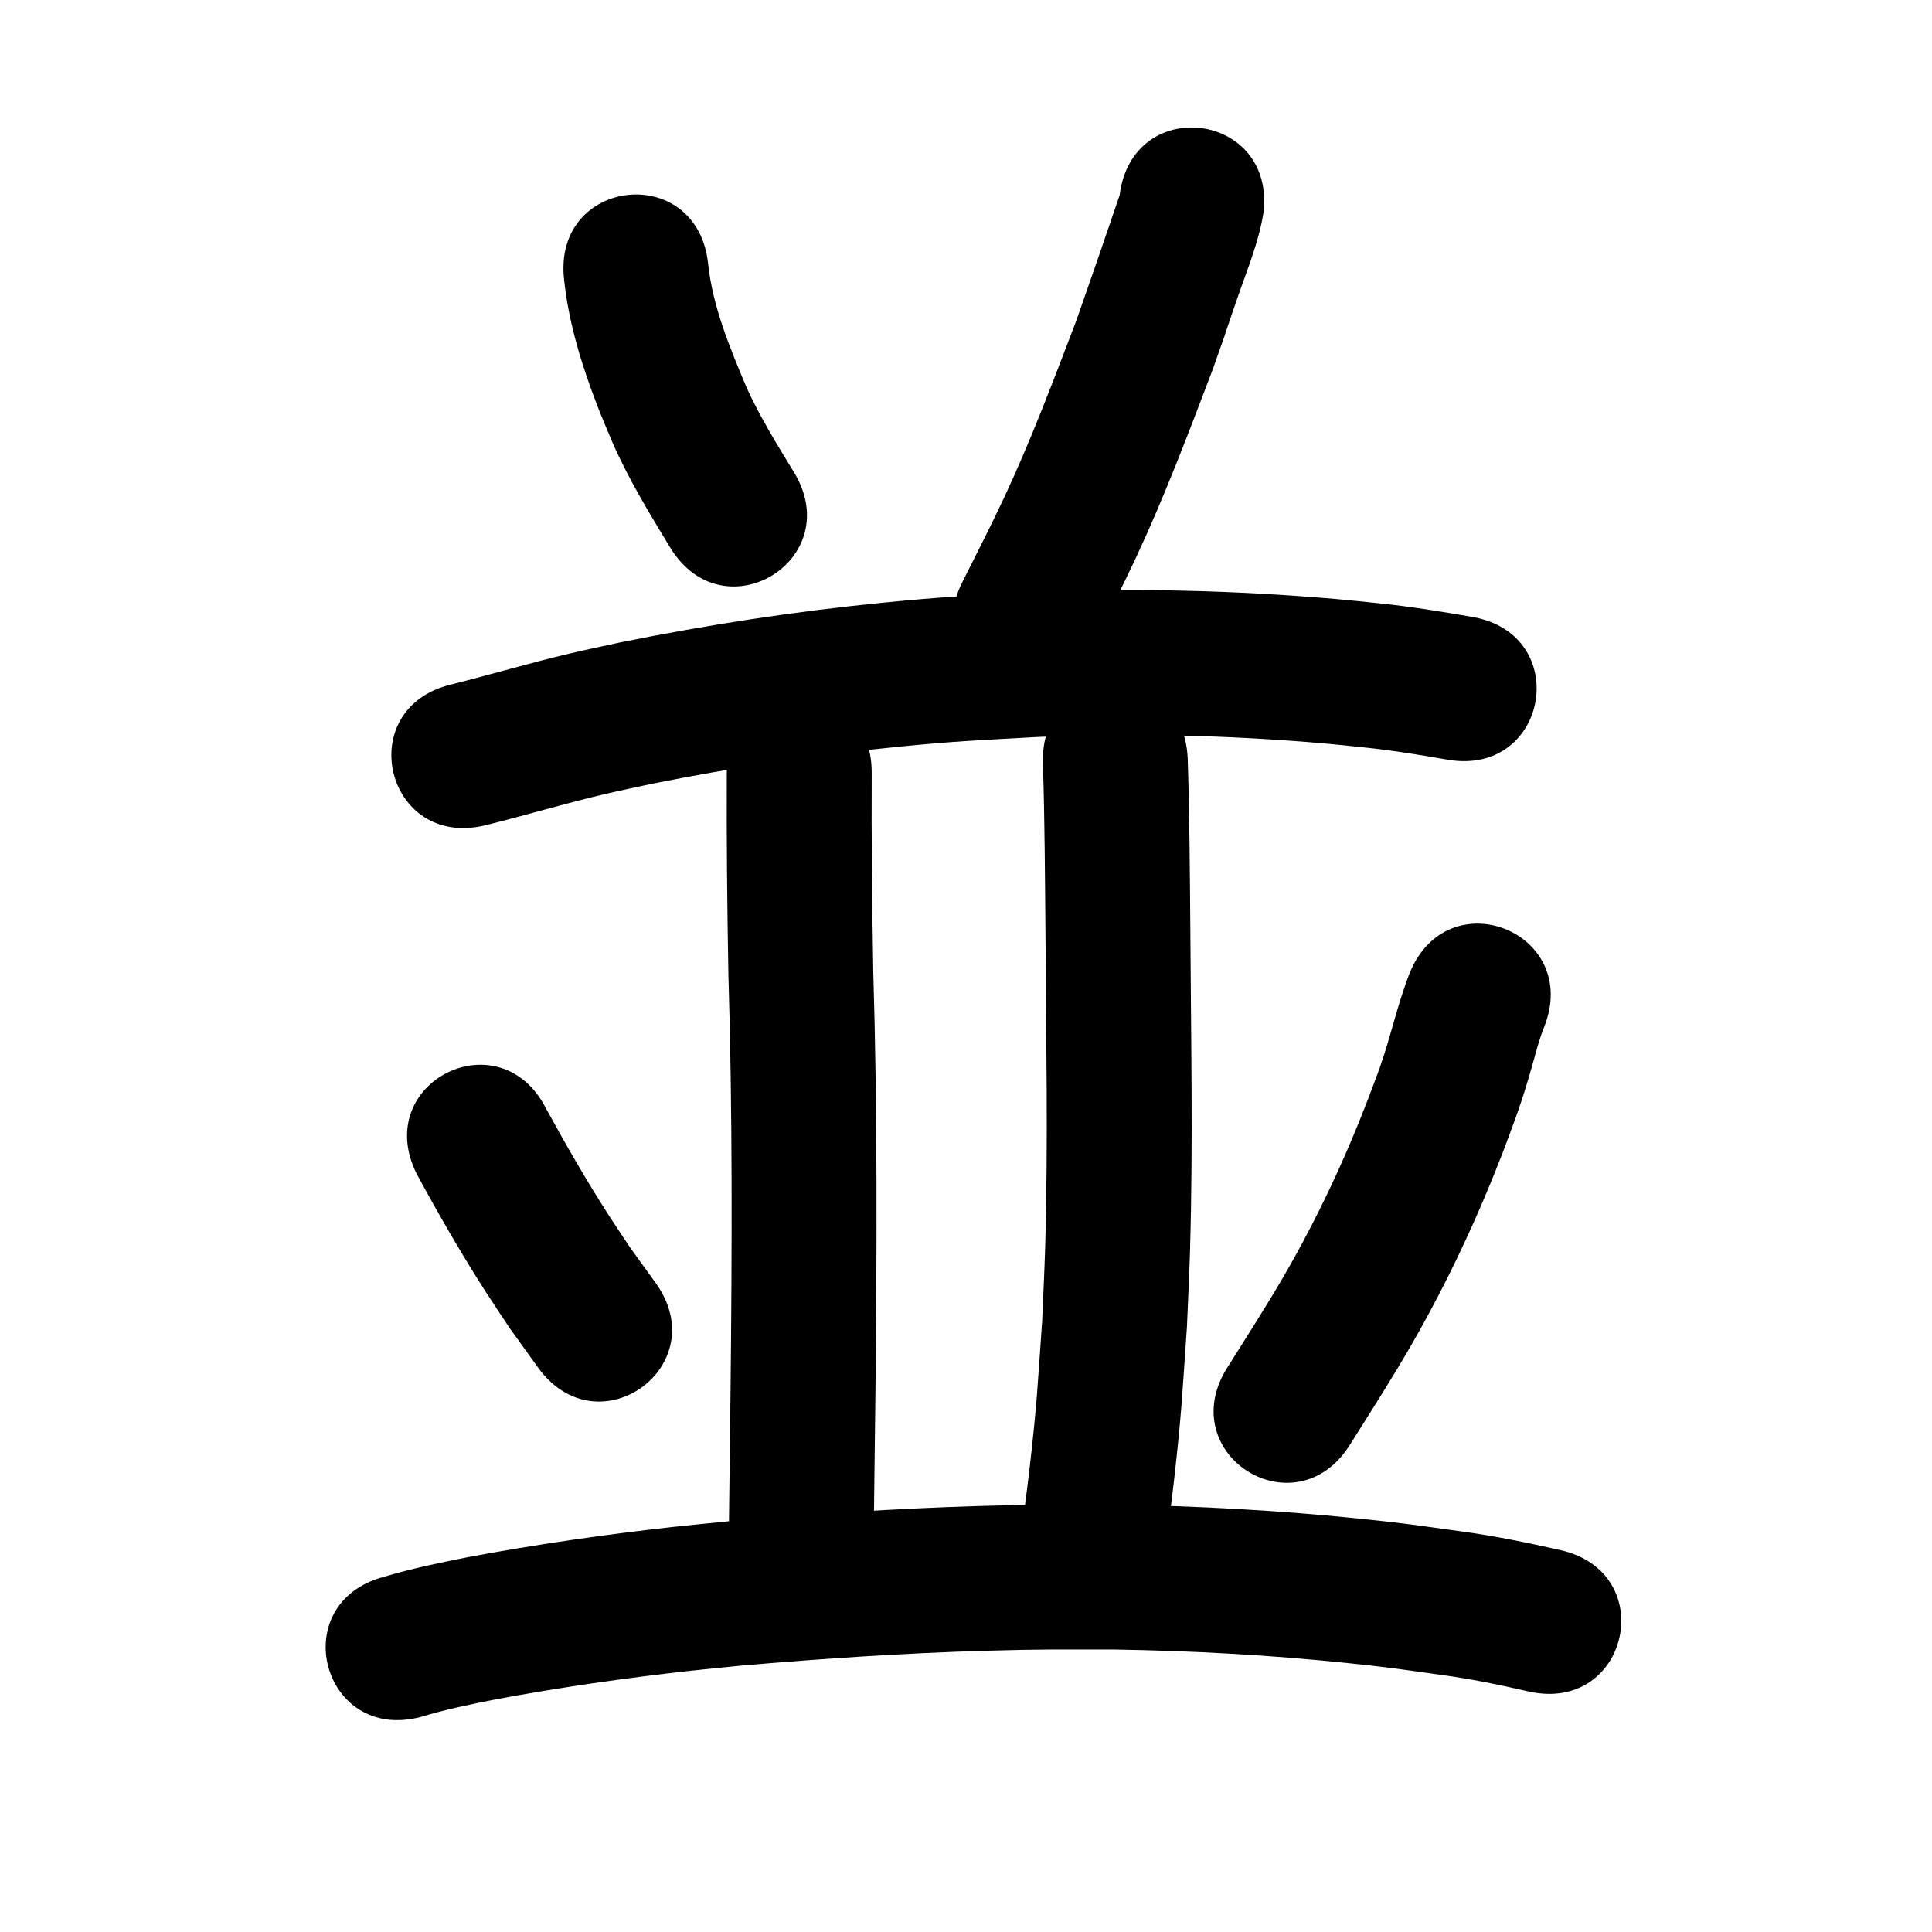<?xml version="1.0" ?>
<svg xmlns="http://www.w3.org/2000/svg" viewBox="0 0 1000 1000">
<path d="m 291.958,144.585 c 2.368,22.782 9.264,44.859 17.494,66.147 2.411,6.237 5.114,12.357 7.671,18.536 8.309,18.91 19.064,36.537 29.759,54.145 27.578,45.298 91.64,6.296 64.061,-39.002 v 0 c -8.752,-14.337 -17.63,-28.646 -24.585,-43.978 -8.65,-20.61 -17.512,-41.712 -19.861,-64.148 -5.869,-52.707 -80.409,-44.407 -74.539,8.301 z"/>
<path d="m 579.506,101.089 c -7.385,21.706 -14.846,43.393 -22.463,65.021 -11.765,30.739 -23.325,61.579 -37.3,91.402 -6.791,14.492 -14.446,29.476 -21.647,43.79 -23.826,47.38 43.179,81.074 67.005,33.695 v 0 c 7.841,-15.598 15.655,-30.884 23.042,-46.72 14.812,-31.756 27.202,-64.532 39.646,-97.266 19.519,-55.484 -3.781,11.035 12.553,-36.379 5.015,-14.558 11.073,-28.945 13.583,-44.22 6.592,-52.622 -67.826,-61.945 -74.418,-9.323 z"/>
<path d="m 251.073,427.198 c 20.944,-5.156 41.599,-11.429 62.61,-16.325 7.681,-1.79 15.41,-3.368 23.116,-5.052 42.524,-8.547 85.464,-15.112 128.636,-19.347 31.052,-3.046 40.968,-3.288 71.954,-5.037 49.506,-2.109 99.15,-0.894 148.513,3.398 7.015,0.61 14.013,1.414 21.019,2.121 14.174,1.468 28.227,3.797 42.256,6.242 52.252,9.067 65.075,-64.829 12.823,-73.896 v 0 c -15.801,-2.732 -31.63,-5.331 -47.591,-6.972 -7.643,-0.763 -15.276,-1.628 -22.929,-2.288 -52.633,-4.541 -105.564,-5.774 -158.345,-3.485 -32.896,1.881 -43.164,2.13 -76.163,5.395 -45.726,4.524 -91.206,11.504 -136.239,20.609 -8.432,1.855 -16.89,3.598 -25.297,5.565 -20.746,4.853 -41.16,10.98 -61.828,16.133 -51.575,12.35 -34.109,85.288 17.466,72.938 z"/>
<path d="m 376.186,399.845 c -0.183,34.802 0.219,69.598 0.828,104.393 2.15,71.134 1.871,142.298 1.136,213.45 -0.56,46.22 -0.286,23.412 -0.823,68.424 -0.632,53.029 74.363,53.923 74.995,0.894 v 0 c 0.537,-45.042 0.262,-22.194 0.824,-68.544 0.74,-71.848 1.02,-143.708 -1.143,-215.538 -0.603,-34.358 -0.998,-68.716 -0.816,-103.079 0,-53.033 -75,-53.033 -75,0 z"/>
<path d="m 539.829,395.917 c 0.904,28.535 1.036,57.095 1.288,85.642 0.283,54.754 1.466,109.537 -0.15,164.282 -0.373,12.644 -1.034,25.278 -1.551,37.917 -2.46,34.799 -2.571,41.721 -6.521,76.301 -1.38,12.08 -3.104,24.119 -4.657,36.179 -6.749,52.602 67.641,62.146 74.39,9.545 v 0 c 1.631,-12.754 3.446,-25.486 4.895,-38.263 4.147,-36.566 4.26,-43.923 6.831,-80.716 0.534,-13.21 1.215,-26.415 1.601,-39.63 1.62,-55.41 0.457,-110.857 0.159,-166.275 -0.26,-29.519 -0.389,-59.052 -1.37,-88.557 -2.528,-52.973 -77.443,-49.397 -74.915,3.575 z"/>
<path d="m 215.697,607.626 c 11.271,20.791 23.056,41.304 35.836,61.211 4.063,6.328 8.291,12.549 12.436,18.823 4.832,6.717 9.664,13.434 14.496,20.15 31.023,43.012 91.852,-0.861 60.829,-43.873 v 0 c -4.258,-5.887 -8.517,-11.773 -12.775,-17.66 -3.769,-5.688 -7.616,-11.325 -11.307,-17.063 -11.553,-17.963 -22.191,-36.472 -32.463,-55.189 -23.76,-47.413 -90.812,-13.812 -67.052,33.601 z"/>
<path d="m 729.561,503.863 c -6.066,15.502 -9.503,31.84 -14.978,47.547 -1.958,5.619 -4.136,11.159 -6.204,16.739 -12.127,31.667 -26.566,62.449 -43.546,91.81 -8.626,14.916 -20.363,33.263 -29.597,47.924 -28.252,44.881 35.219,84.836 63.471,39.955 v 0 c 10.505,-16.695 22.103,-34.793 31.898,-51.838 18.747,-32.621 34.735,-66.778 48.148,-101.922 2.416,-6.589 4.958,-13.133 7.247,-19.767 1.898,-5.502 3.617,-11.064 5.309,-16.633 2.622,-8.63 4.536,-17.501 7.865,-25.906 19.734,-49.225 -49.88,-77.133 -69.614,-27.908 z"/>
<path d="m 217.977,888.643 c 12.777,-3.881 25.839,-6.552 38.929,-9.124 33.209,-6.178 66.681,-10.972 100.251,-14.707 9.092,-1.012 18.203,-1.849 27.304,-2.774 41.741,-3.571 83.564,-6.394 125.445,-7.603 29.179,-0.843 37.35,-0.638 66.483,-0.647 40.478,0.626 80.944,2.844 121.215,7.016 21.957,2.275 26.825,3.128 48.048,6.076 15.302,2.044 30.408,5.15 45.442,8.593 51.716,11.746 68.327,-61.391 16.612,-73.137 v 0 c -17.136,-3.866 -34.339,-7.424 -51.769,-9.747 -22.718,-3.136 -27.992,-4.054 -51.435,-6.467 -42.577,-4.383 -85.358,-6.712 -128.151,-7.334 -30.48,0.021 -38.823,-0.189 -69.361,0.704 -43.446,1.27 -86.831,4.198 -130.129,7.933 -9.589,0.979 -19.188,1.868 -28.767,2.937 -35.397,3.95 -70.687,9.034 -105.699,15.574 -14.687,2.906 -29.35,5.924 -43.703,10.228 -51.25,13.636 -31.965,86.115 19.285,72.478 z"/>
</svg>
